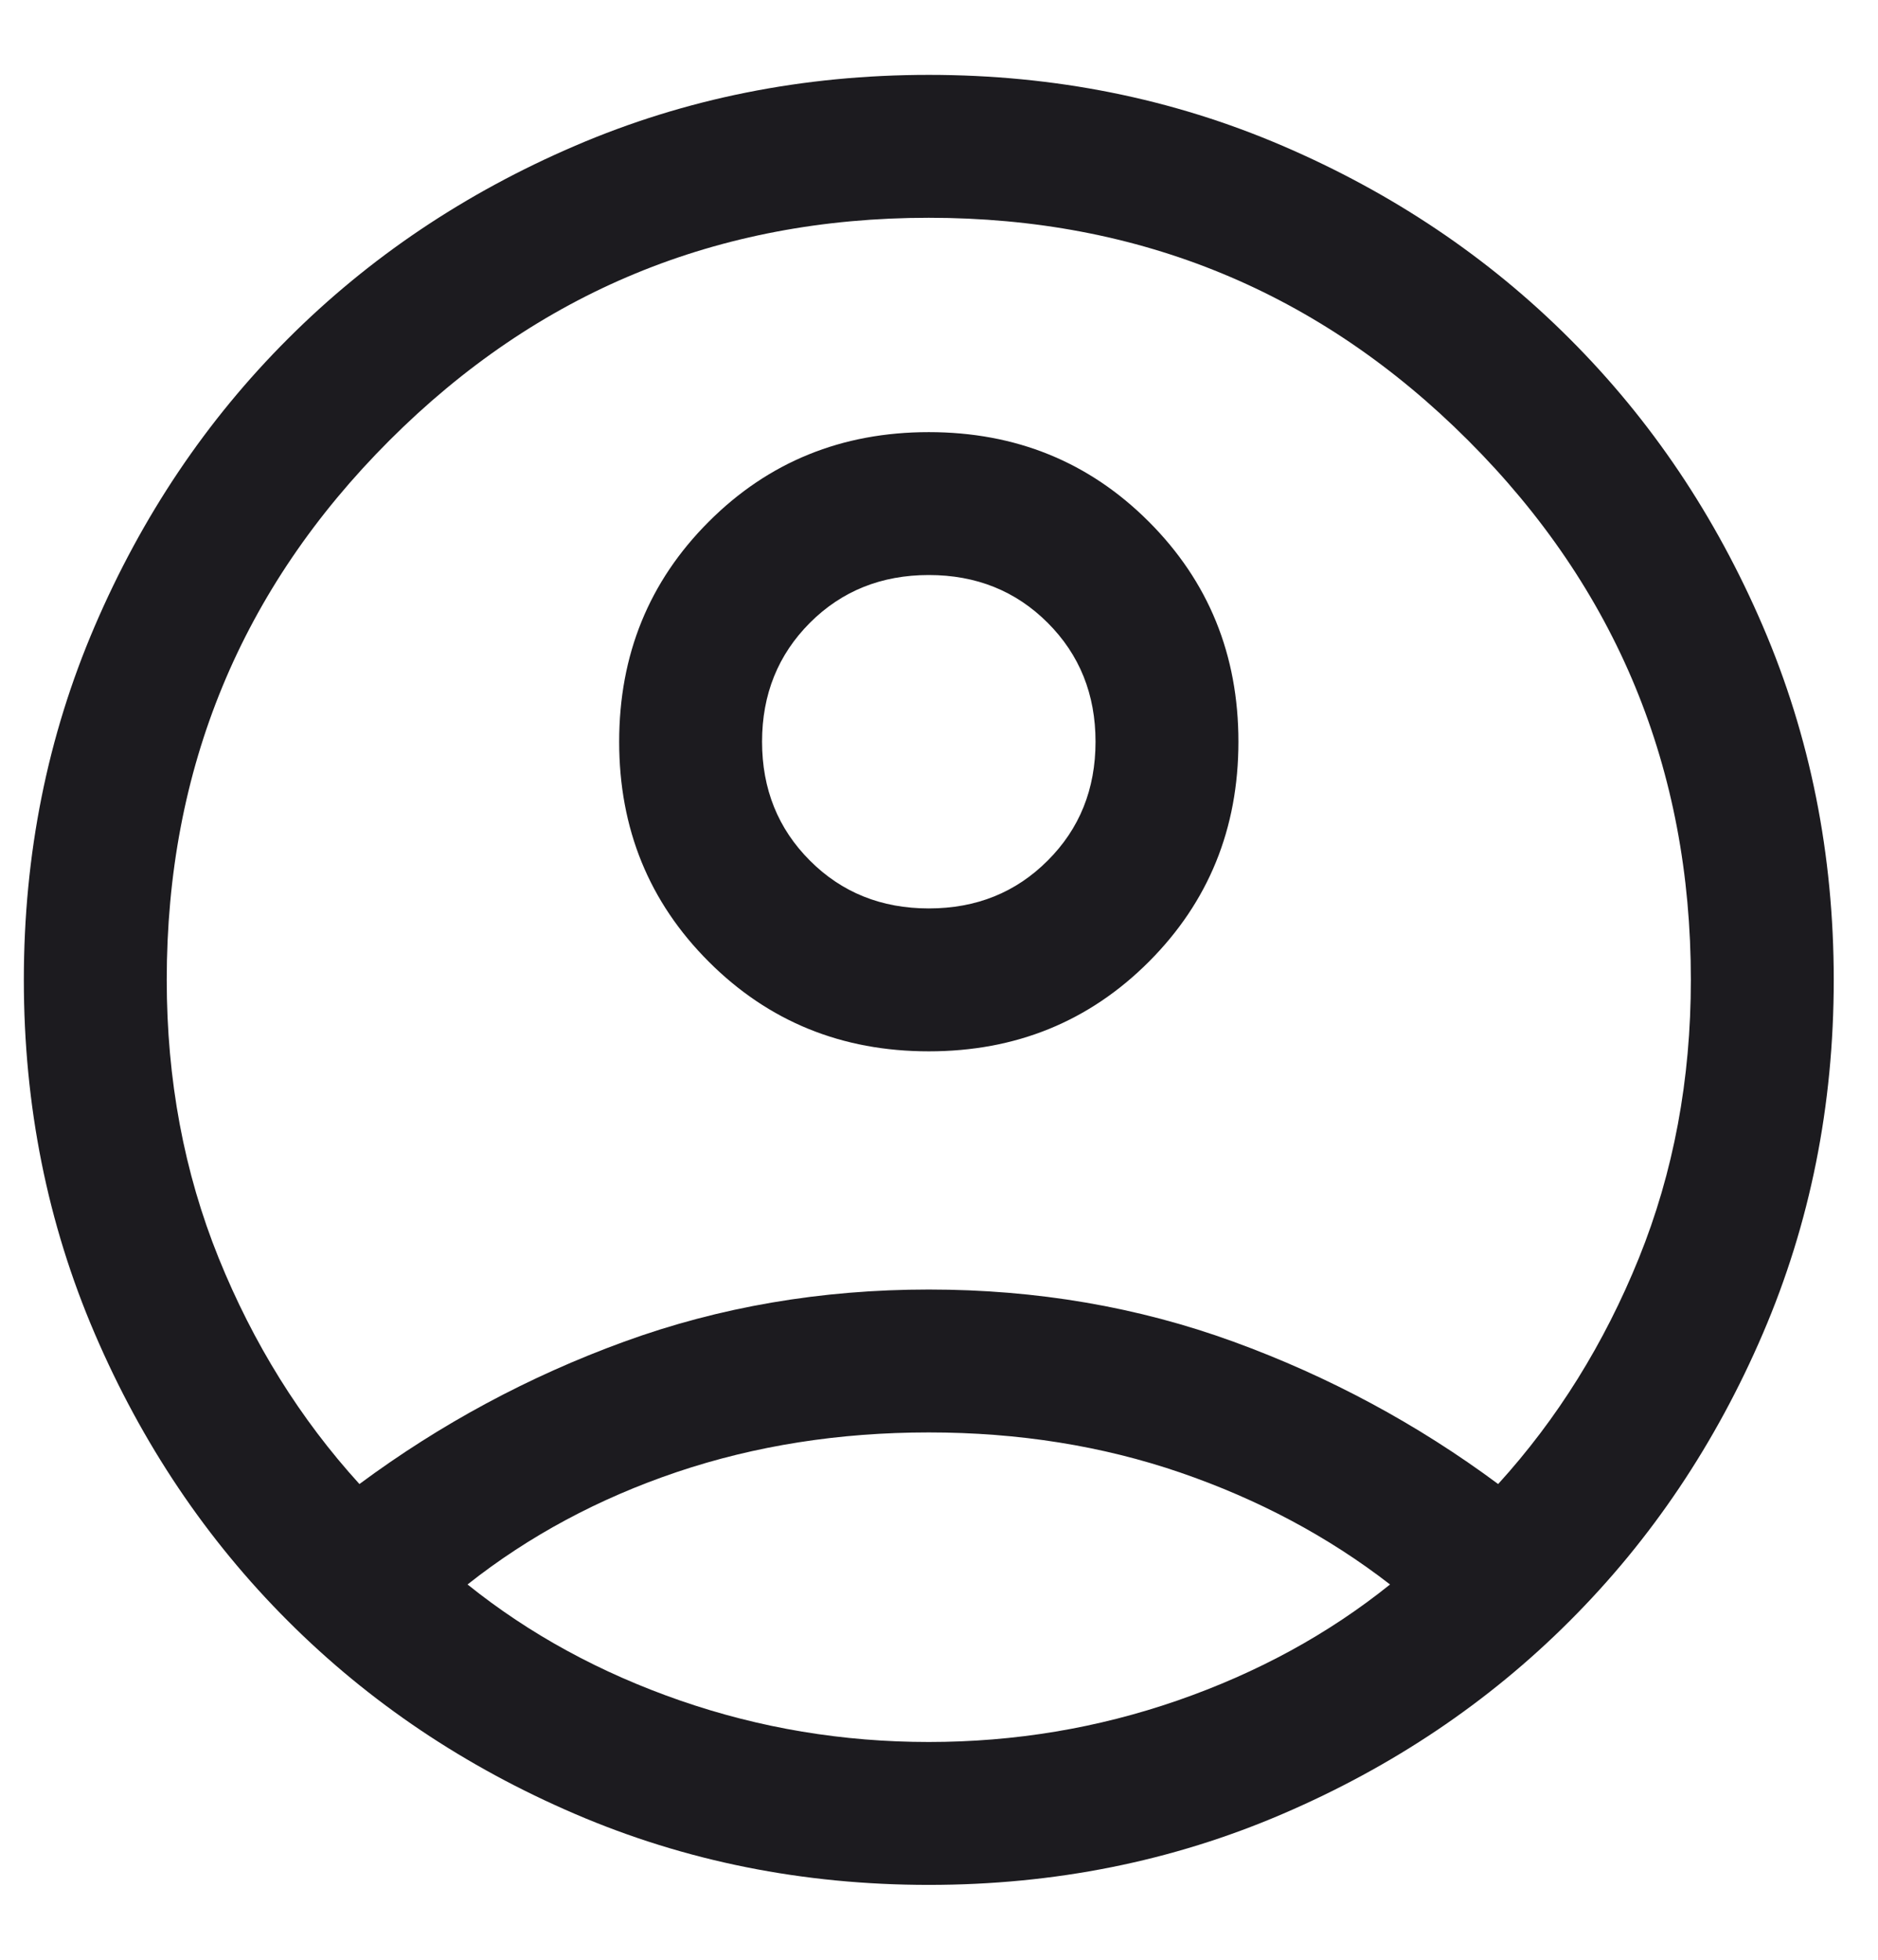 <svg width="23" height="24" viewBox="0 0 23 24" fill="none" xmlns="http://www.w3.org/2000/svg">
<path d="M4.402 18.174C5.394 17.439 6.474 16.857 7.643 16.431C8.812 16.005 10.056 15.792 11.375 15.792C12.694 15.792 13.938 16.005 15.107 16.431C16.276 16.857 17.357 17.439 18.348 18.174C19.073 17.377 19.648 16.454 20.072 15.406C20.496 14.357 20.708 13.222 20.708 12C20.708 9.414 19.799 7.212 17.981 5.394C16.163 3.576 13.961 2.667 11.375 2.667C8.789 2.667 6.587 3.576 4.769 5.394C2.951 7.212 2.042 9.414 2.042 12C2.042 13.222 2.254 14.357 2.678 15.406C3.102 16.454 3.677 17.377 4.402 18.174ZM11.375 12.875C10.31 12.875 9.412 12.509 8.681 11.778C7.949 11.047 7.583 10.149 7.583 9.084C7.583 8.018 7.949 7.12 8.68 6.389C9.411 5.657 10.31 5.292 11.375 5.292C12.44 5.292 13.338 5.657 14.069 6.388C14.801 7.12 15.167 8.018 15.167 9.083C15.167 10.148 14.801 11.046 14.07 11.778C13.339 12.509 12.441 12.875 11.375 12.875ZM11.375 23.083C9.836 23.083 8.392 22.794 7.044 22.215C5.695 21.636 4.522 20.848 3.525 19.85C2.527 18.853 1.739 17.68 1.16 16.331C0.581 14.983 0.292 13.539 0.292 12C0.292 10.461 0.581 9.017 1.16 7.669C1.739 6.32 2.527 5.147 3.525 4.15C4.522 3.152 5.695 2.364 7.044 1.785C8.392 1.206 9.836 0.917 11.375 0.917C12.914 0.917 14.358 1.206 15.706 1.785C17.055 2.364 18.228 3.152 19.225 4.15C20.223 5.147 21.011 6.32 21.59 7.669C22.169 9.017 22.458 10.461 22.458 12C22.458 13.539 22.169 14.983 21.59 16.331C21.011 17.68 20.223 18.853 19.225 19.85C18.228 20.848 17.055 21.636 15.706 22.215C14.358 22.794 12.914 23.083 11.375 23.083ZM11.375 21.333C12.428 21.333 13.443 21.164 14.421 20.825C15.398 20.486 16.266 20.013 17.024 19.404C16.266 18.817 15.409 18.361 14.454 18.033C13.499 17.706 12.473 17.542 11.375 17.542C10.277 17.542 9.249 17.704 8.29 18.027C7.331 18.351 6.477 18.81 5.726 19.404C6.484 20.013 7.352 20.486 8.329 20.825C9.307 21.164 10.322 21.333 11.375 21.333ZM11.375 11.125C11.956 11.125 12.441 10.93 12.831 10.539C13.222 10.149 13.417 9.664 13.417 9.083C13.417 8.503 13.222 8.018 12.831 7.627C12.441 7.237 11.956 7.042 11.375 7.042C10.795 7.042 10.309 7.237 9.919 7.627C9.529 8.018 9.333 8.503 9.333 9.083C9.333 9.664 9.529 10.149 9.919 10.539C10.309 10.93 10.795 11.125 11.375 11.125Z" fill="#1C1B1F"/>
</svg>
